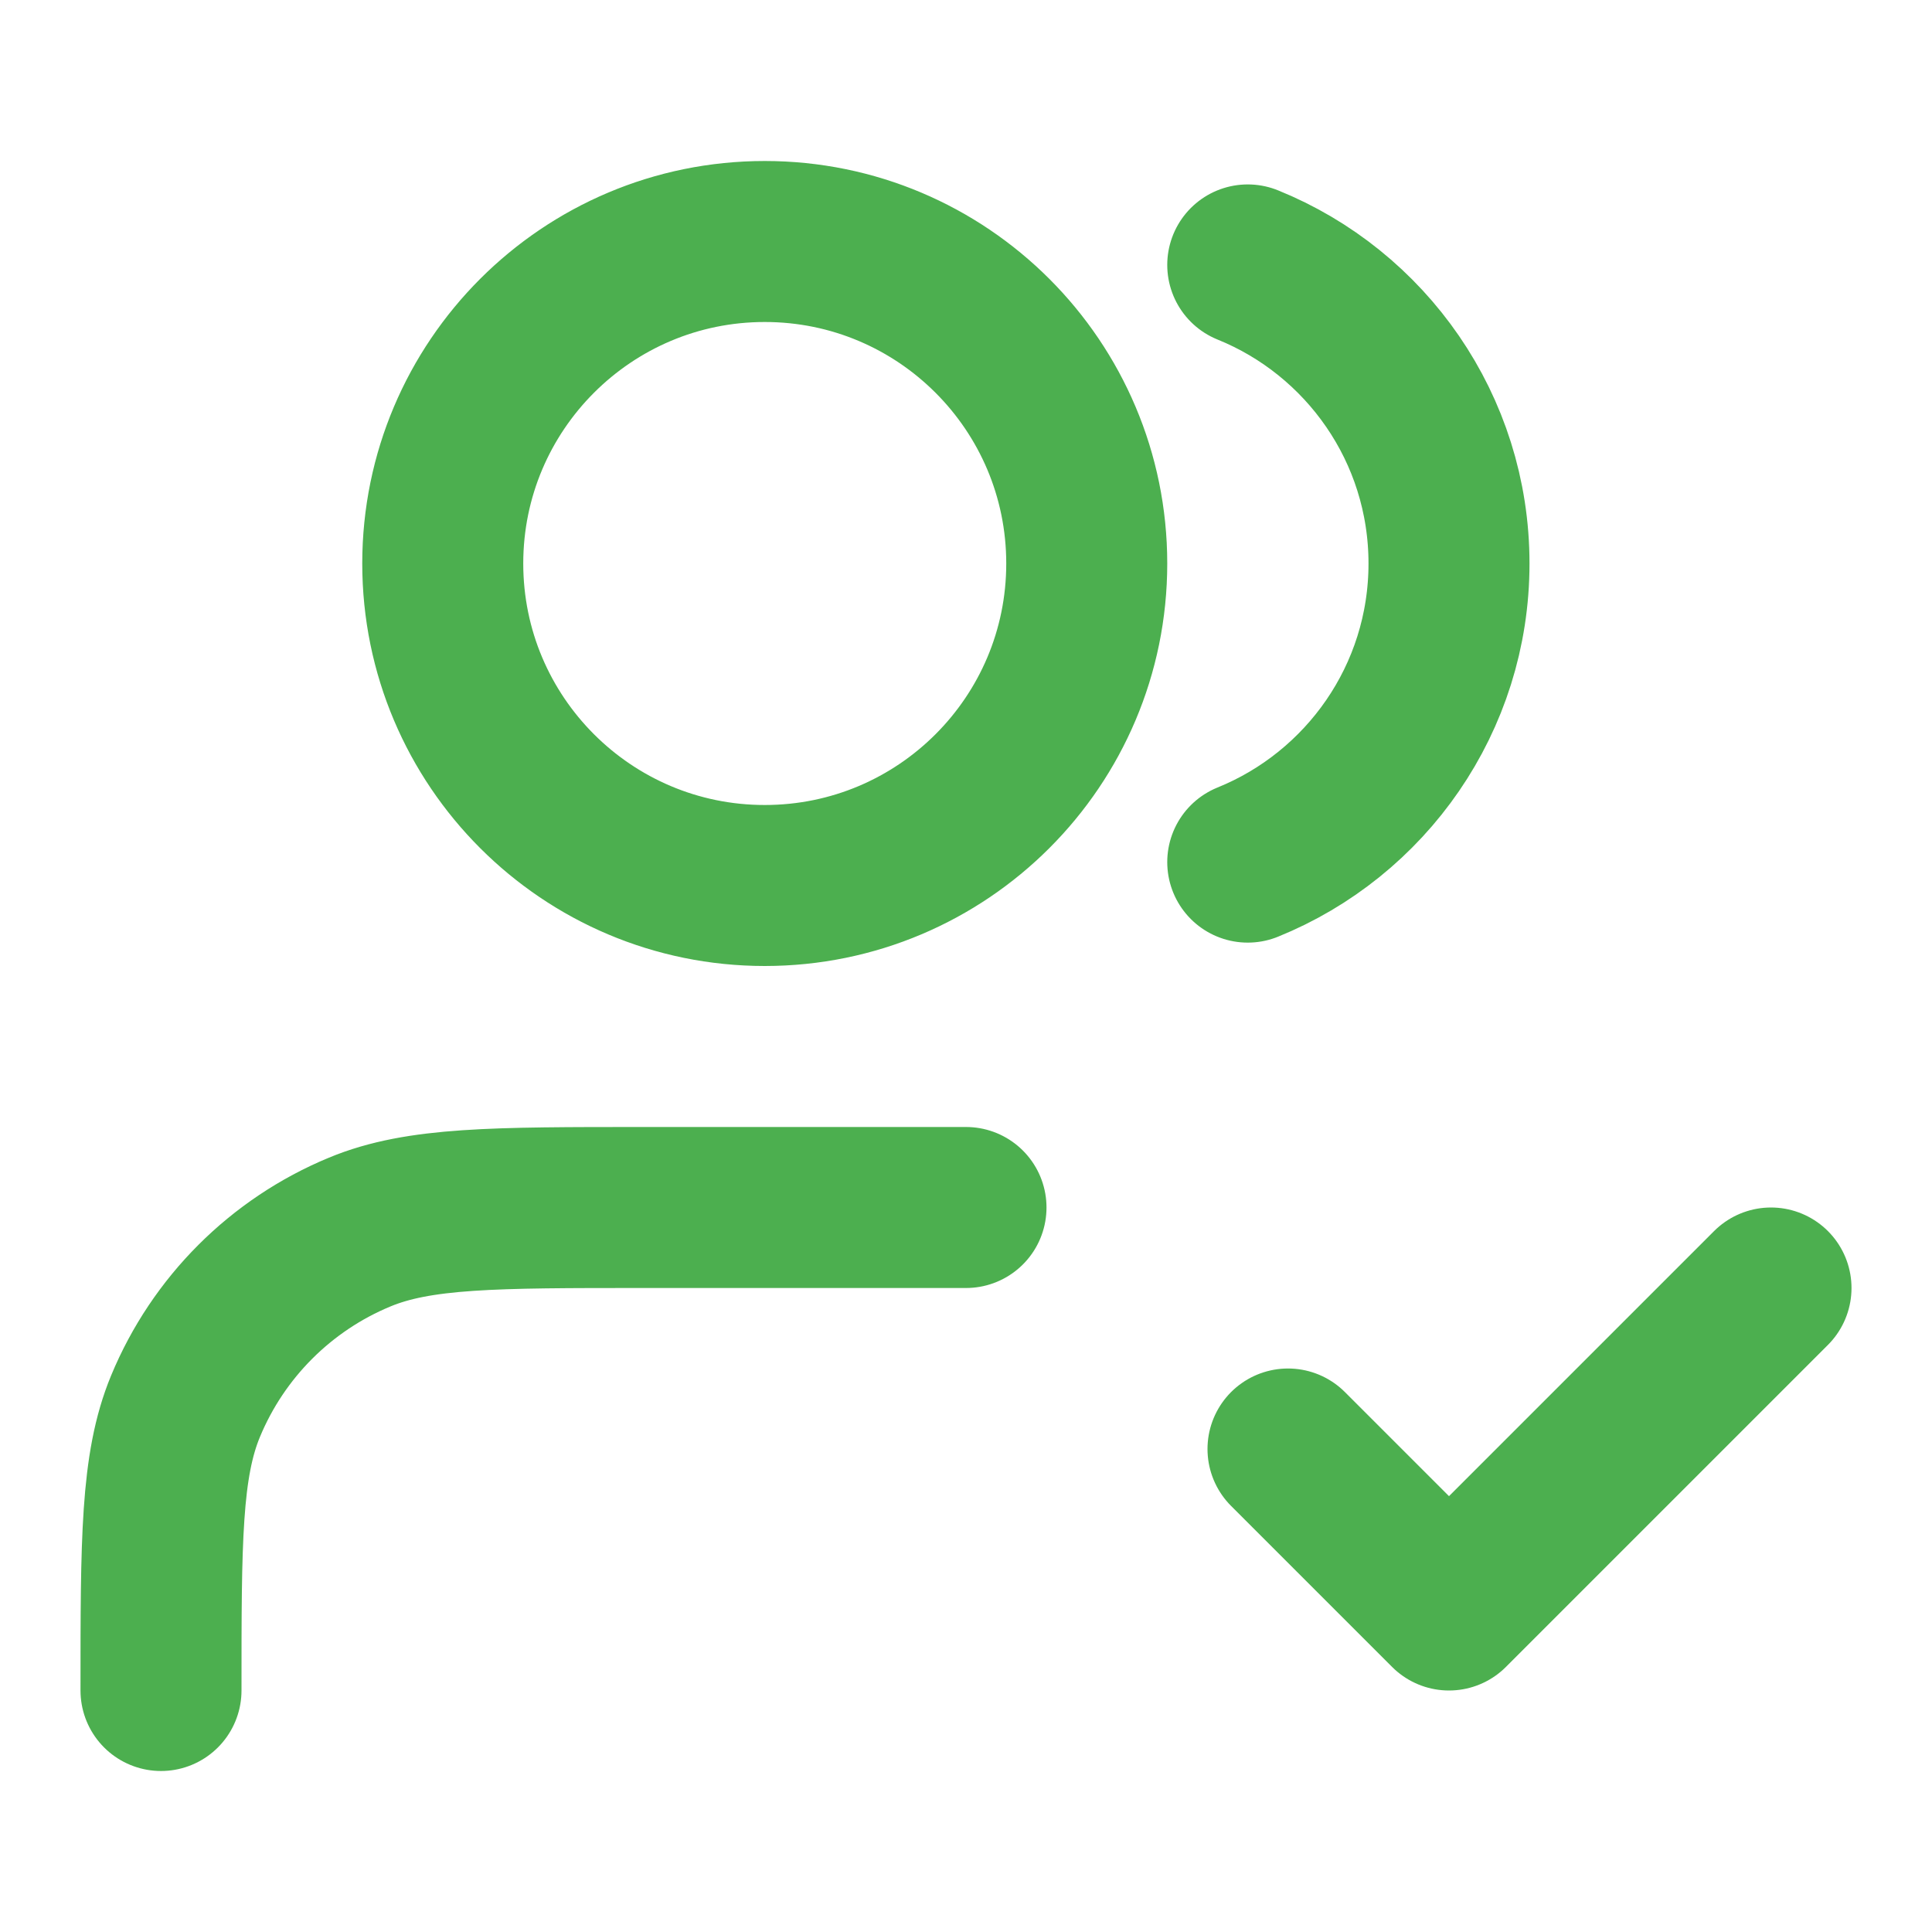 <svg width="48" height="48" viewBox="0 0 48 48" fill="none" xmlns="http://www.w3.org/2000/svg">
<path d="M32 36L36 40L44 32M24 30H16C12.273 30 10.409 30 8.939 30.609C6.978 31.421 5.421 32.978 4.609 34.938C4 36.409 4 38.273 4 42M31 6.582C33.932 7.768 36 10.643 36 14C36 17.357 33.932 20.232 31 21.419M27 14C27 18.418 23.418 22 19 22C14.582 22 11 18.418 11 14C11 9.582 14.582 6 19 6C23.418 6 27 9.582 27 14Z" stroke="#4CAF4F" stroke-width="4" stroke-linecap="round" stroke-linejoin="round"/>
</svg>
